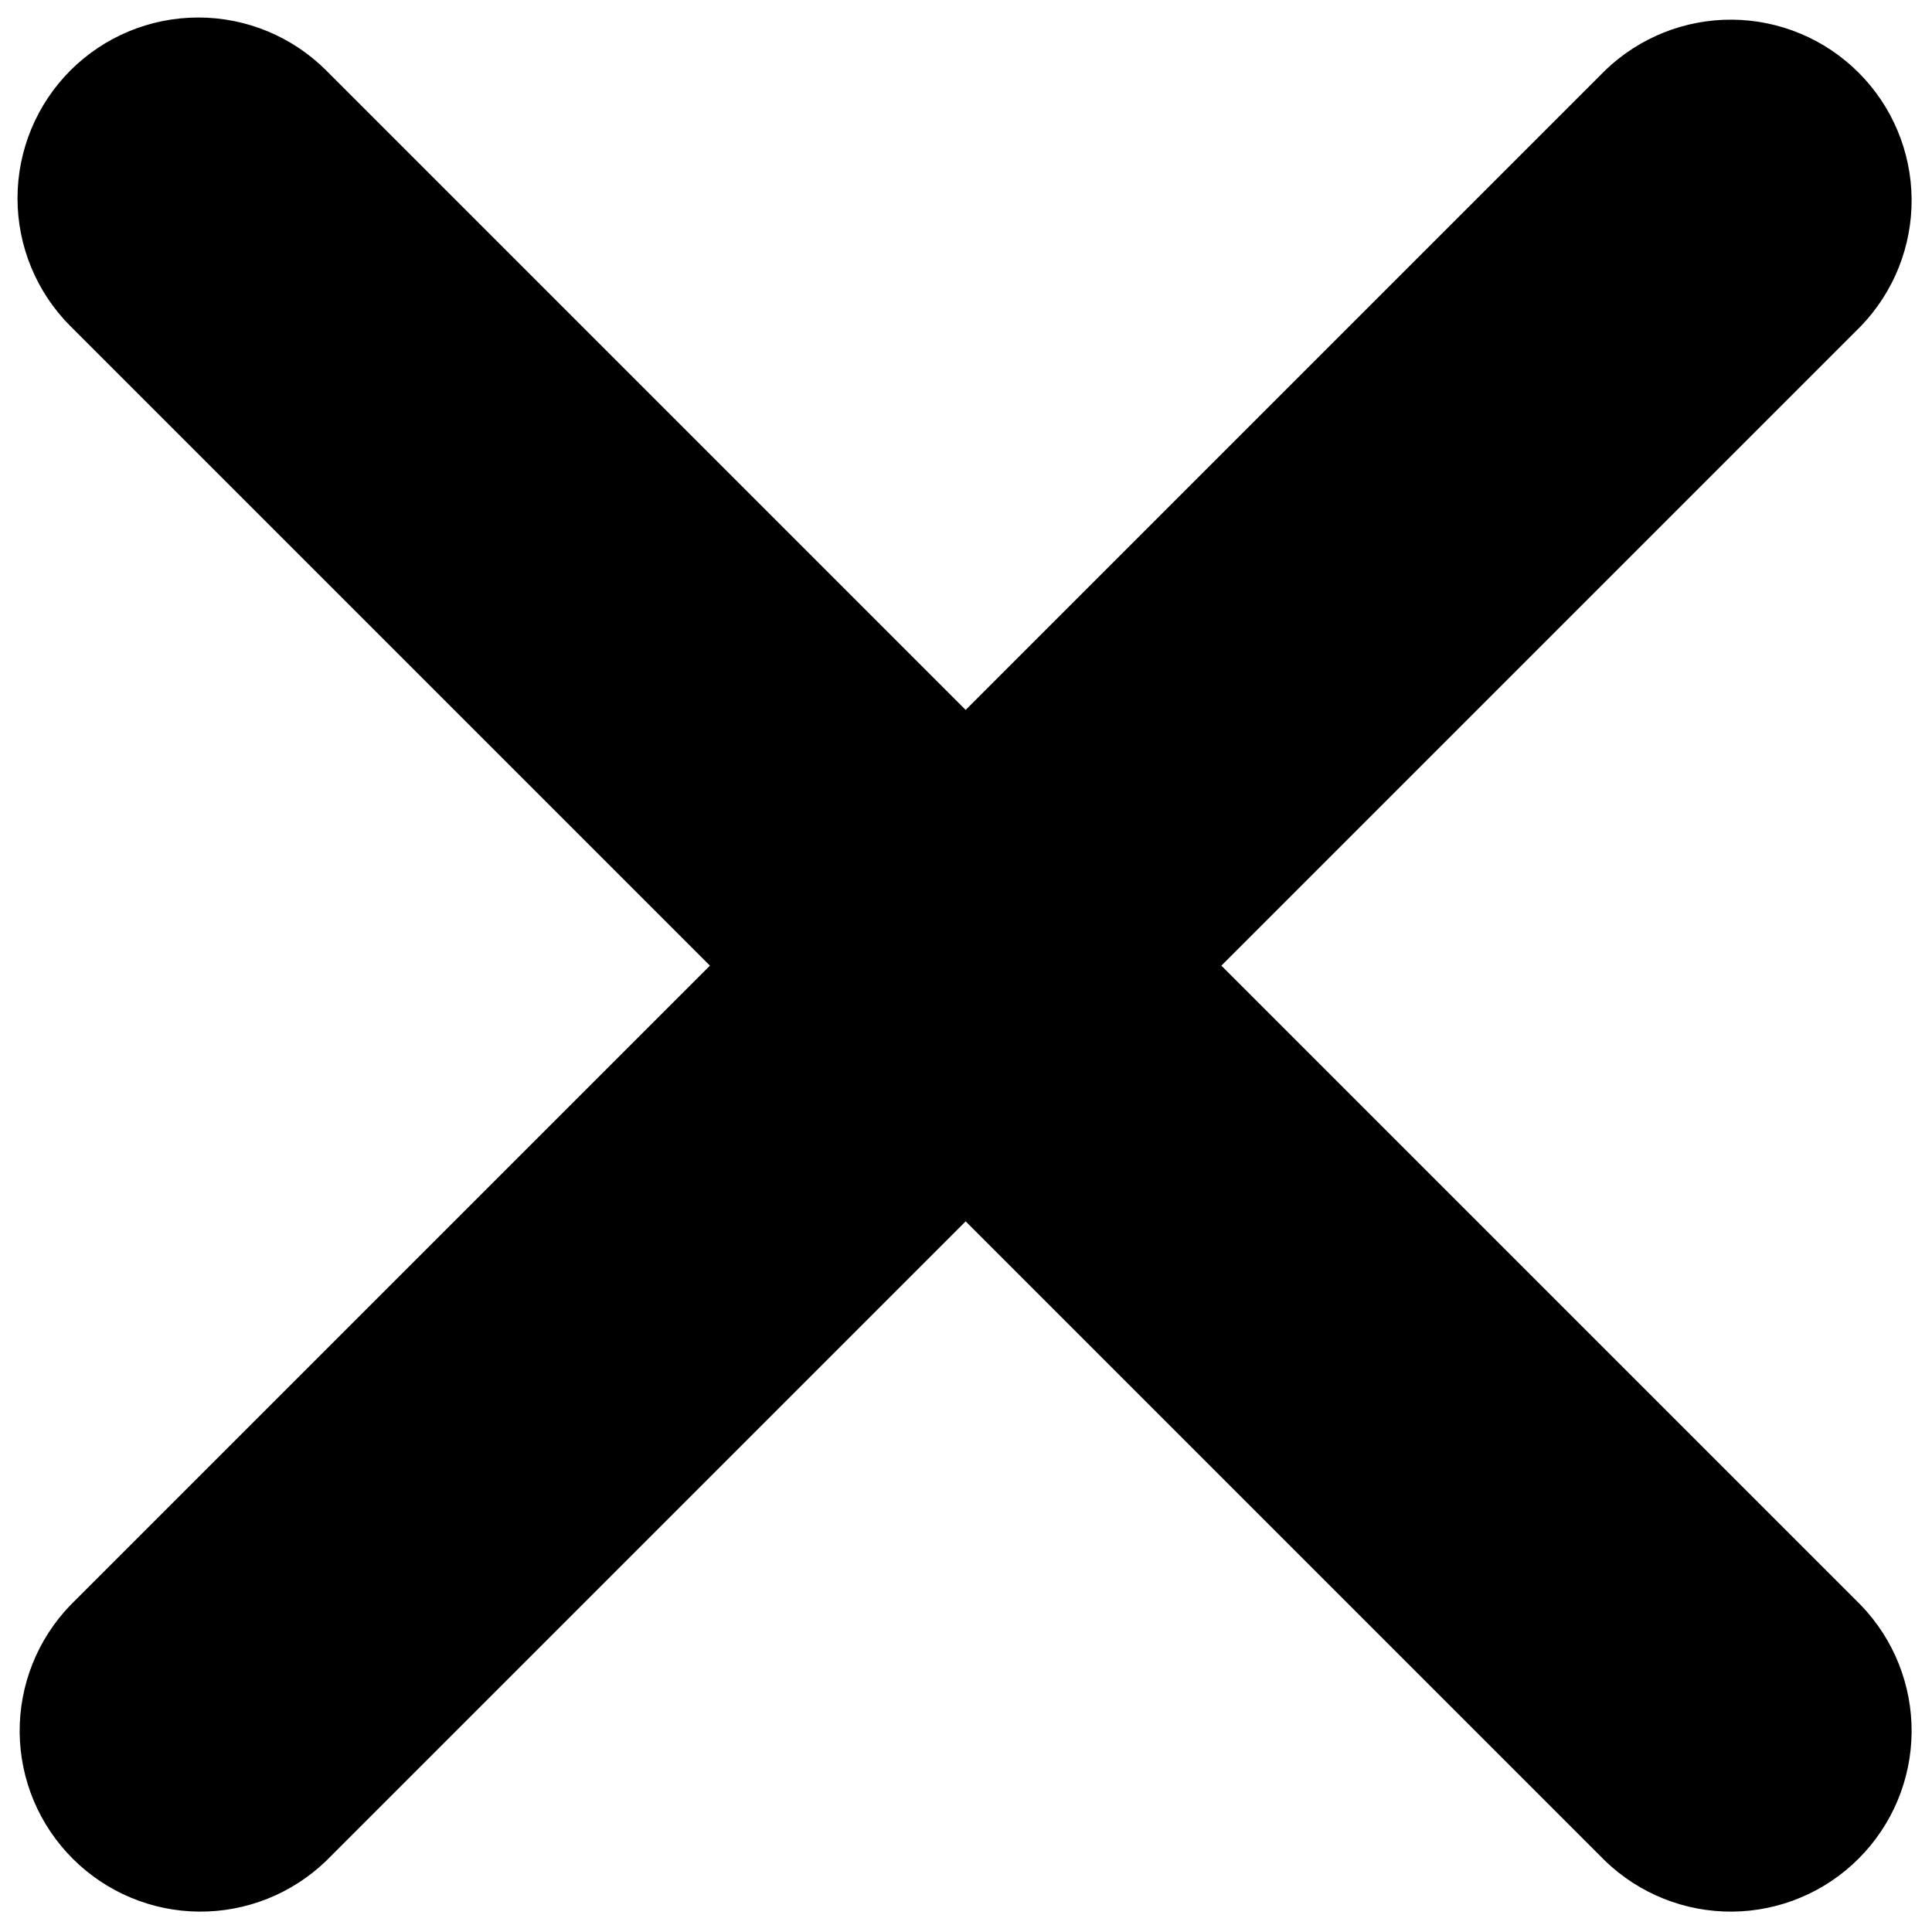 <svg width="51" height="51" viewBox="0 0 51 51" fill="none" xmlns="http://www.w3.org/2000/svg">
<path d="M1.859 1.859C2.755 0.964 3.969 0.462 5.235 0.462C6.5 0.462 7.715 0.964 8.61 1.859L25.491 18.74L42.371 1.859C43.272 0.99 44.477 0.509 45.729 0.519C46.981 0.53 48.178 1.032 49.063 1.918C49.949 2.803 50.451 4 50.462 5.252C50.472 6.503 49.991 7.709 49.122 8.61L32.241 25.491L49.122 42.371C49.991 43.272 50.472 44.477 50.462 45.729C50.451 46.981 49.949 48.178 49.063 49.063C48.178 49.949 46.981 50.451 45.729 50.462C44.477 50.472 43.272 49.991 42.371 49.122L25.491 32.241L8.61 49.122C7.709 49.991 6.503 50.472 5.252 50.462C4 50.451 2.803 49.949 1.918 49.063C1.032 48.178 0.53 46.981 0.519 45.729C0.509 44.477 0.99 43.272 1.859 42.371L18.74 25.491L1.859 8.61C0.964 7.715 0.462 6.5 0.462 5.235C0.462 3.969 0.964 2.755 1.859 1.859Z" fill="black"/>
</svg>
